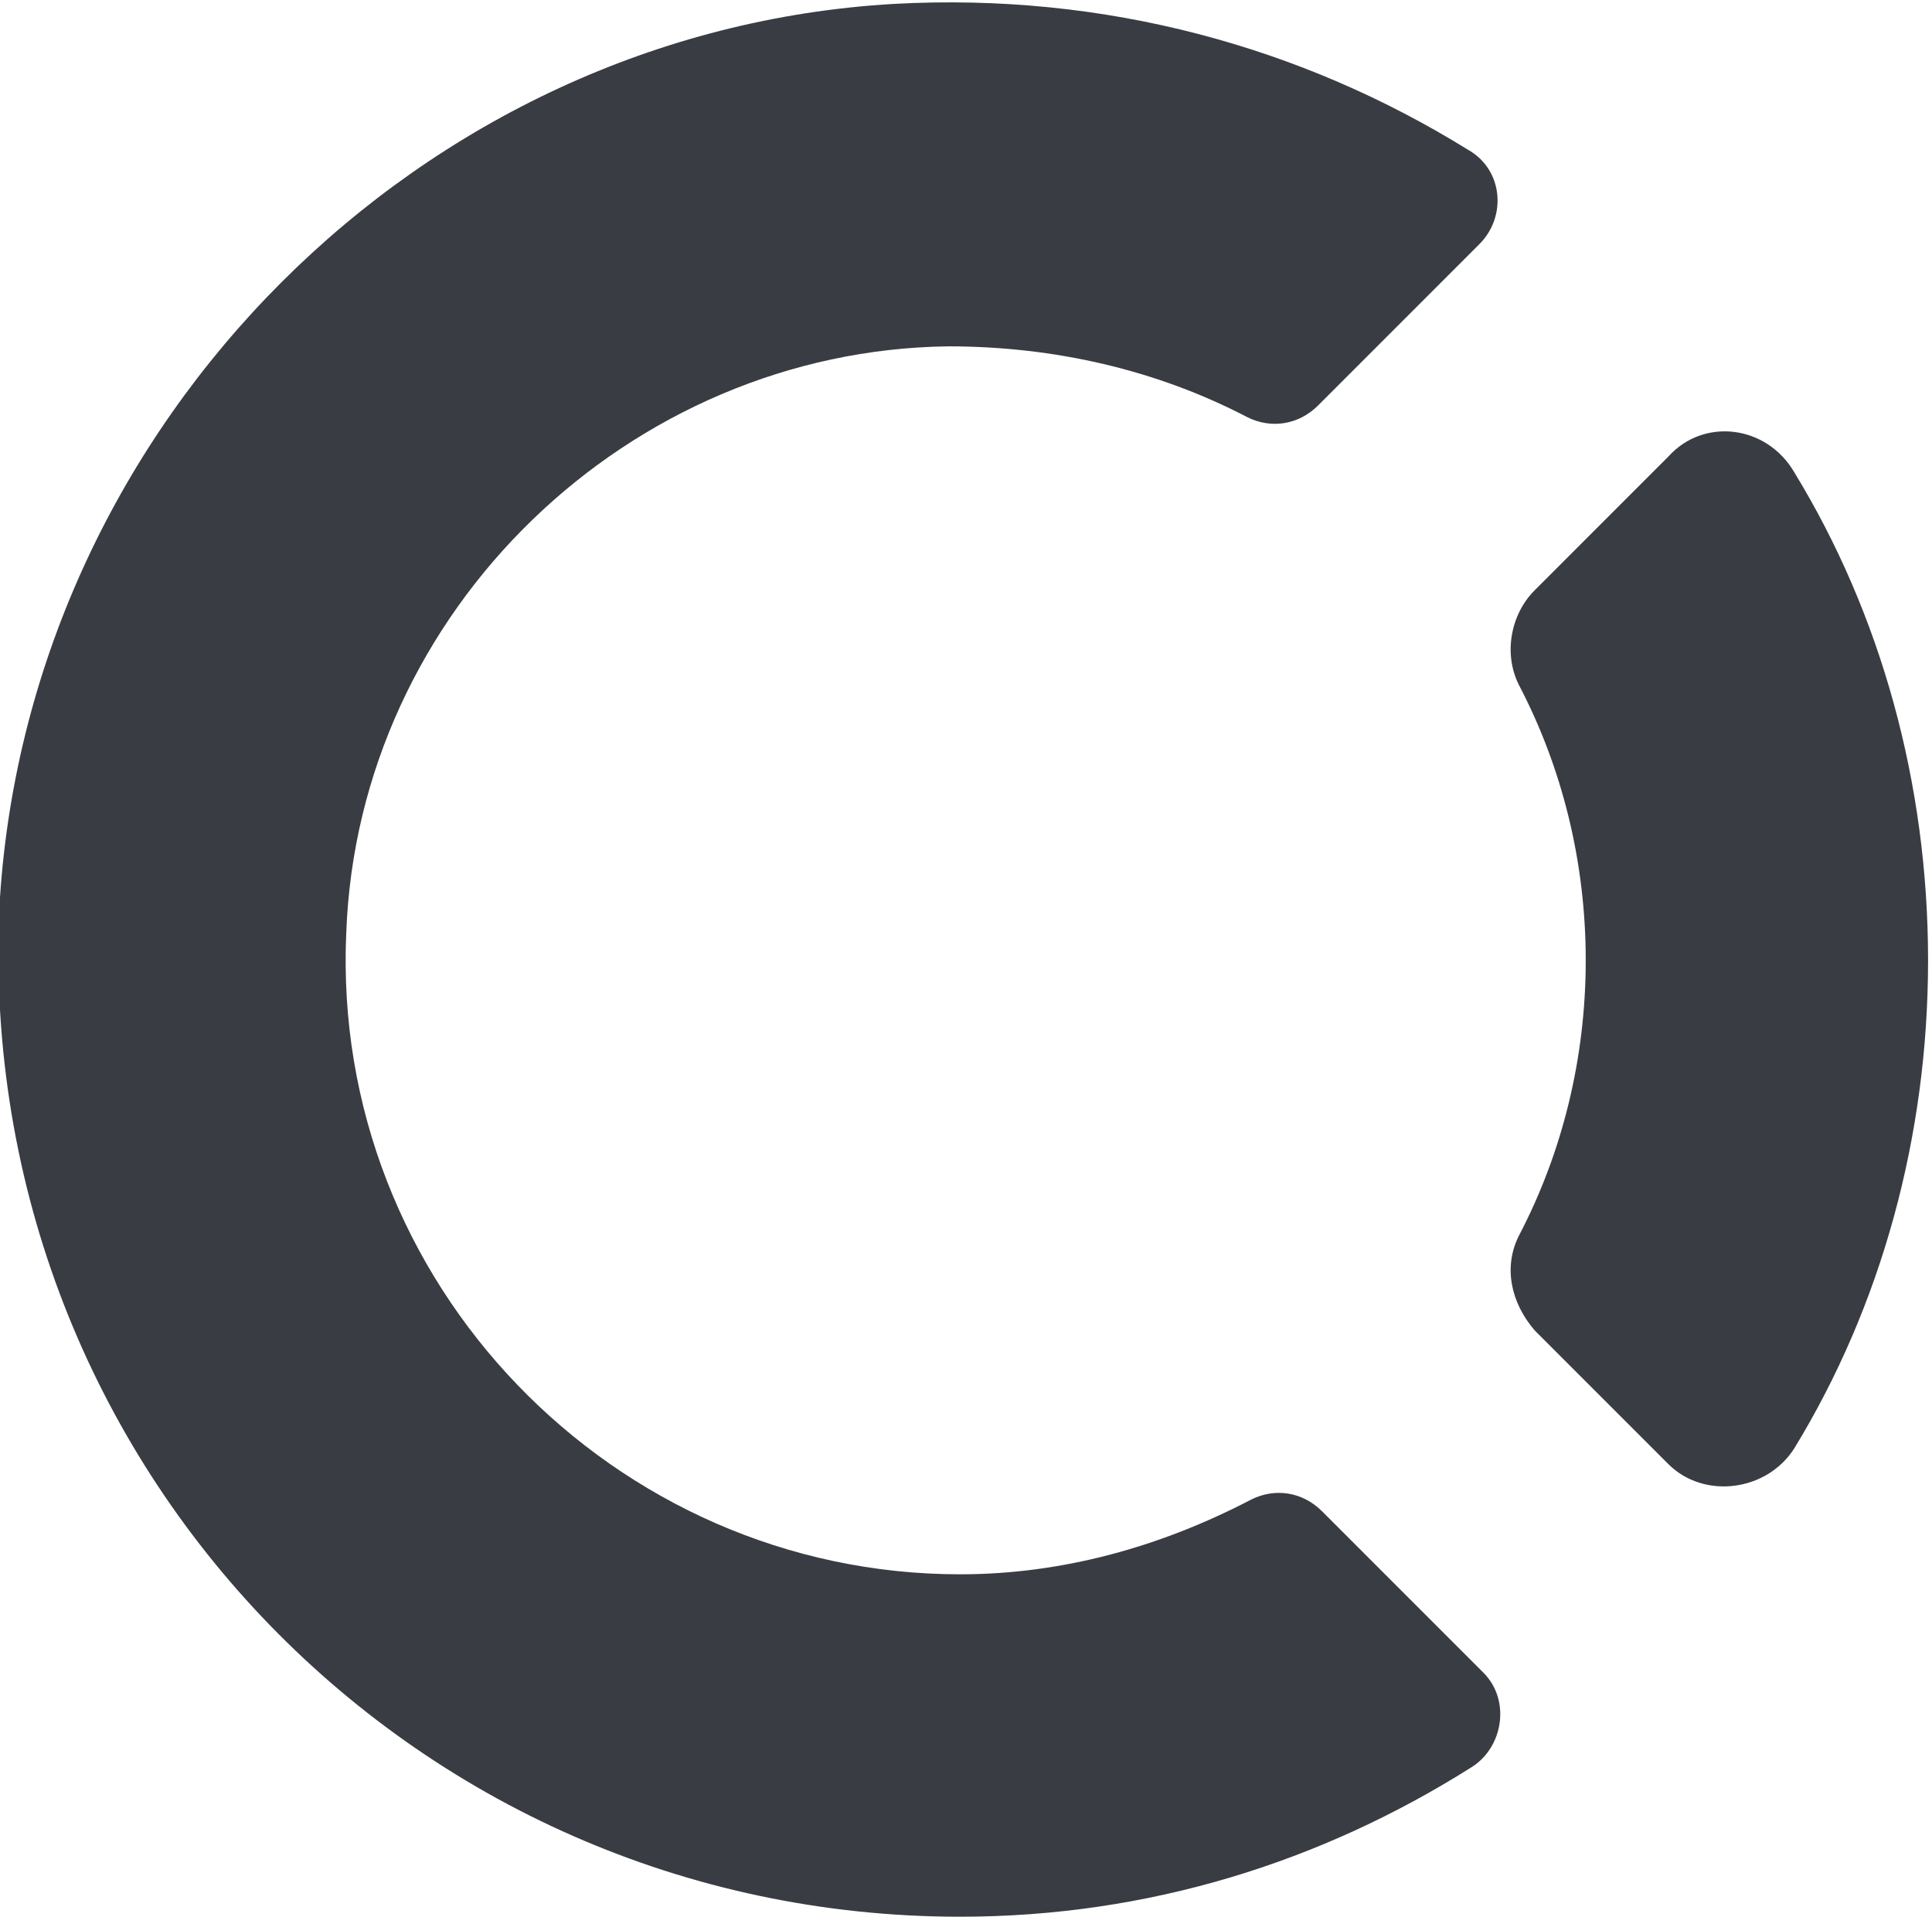 <?xml version="1.0" encoding="utf-8"?>
<!-- Generator: Adobe Illustrator 19.1.0, SVG Export Plug-In . SVG Version: 6.00 Build 0)  -->
<svg version="1.1" id="Layer_1" xmlns="http://www.w3.org/2000/svg" xmlns:xlink="http://www.w3.org/1999/xlink" x="0px" y="0px"
	 viewBox="0 0 49.1 48.7" style="enable-background:new 0 0 49.1 48.7;" xml:space="preserve">
<style type="text/css">
	.st0{fill:#393C42;}
</style>
<g>
	<path class="st0" d="M40.3,24.4c0,2.5-0.6,4.9-1.7,7c-0.4,0.8-0.2,1.7,0.4,2.4l3.4,3.4c0.9,0.9,2.5,0.7,3.2-0.4
		c2.2-3.6,3.4-7.9,3.4-12.4c0-4.5-1.2-8.8-3.4-12.4c-0.7-1.2-2.3-1.4-3.2-0.4L39,15c-0.6,0.6-0.8,1.6-0.4,2.4
		C39.7,19.5,40.3,21.9,40.3,24.4z"/>
</g>
<g>
	<defs>
		<path id="SVGID_1_" d="M24.4,40c-8.8,0-16-7.4-15.6-16.3C9.1,15.5,16,8.9,24.1,8.8c2.7,0,5.3,0.6,7.6,1.8c0.6,0.3,1.3,0.2,1.8-0.3
			l4.1-4.1c0.7-0.7,0.6-1.9-0.3-2.4c-4.2-2.6-9.2-4-14.6-3.7C10.7,0.8,0.8,10.7,0,22.8C-0.8,37,10.4,48.7,24.4,48.7
			c4.8,0,9.2-1.4,13-3.8c0.8-0.5,1-1.7,0.3-2.4l-4.1-4.1c-0.5-0.5-1.2-0.6-1.8-0.3C29.5,39.3,27,40,24.4,40z"/>
	</defs>
	<use xlink:href="#SVGID_1_"  style="overflow:visible;fill:#393C42;"/>
	<clipPath id="SVGID_2_">
		<use xlink:href="#SVGID_1_"  style="overflow:visible;"/>
	</clipPath>
</g>
</svg>
